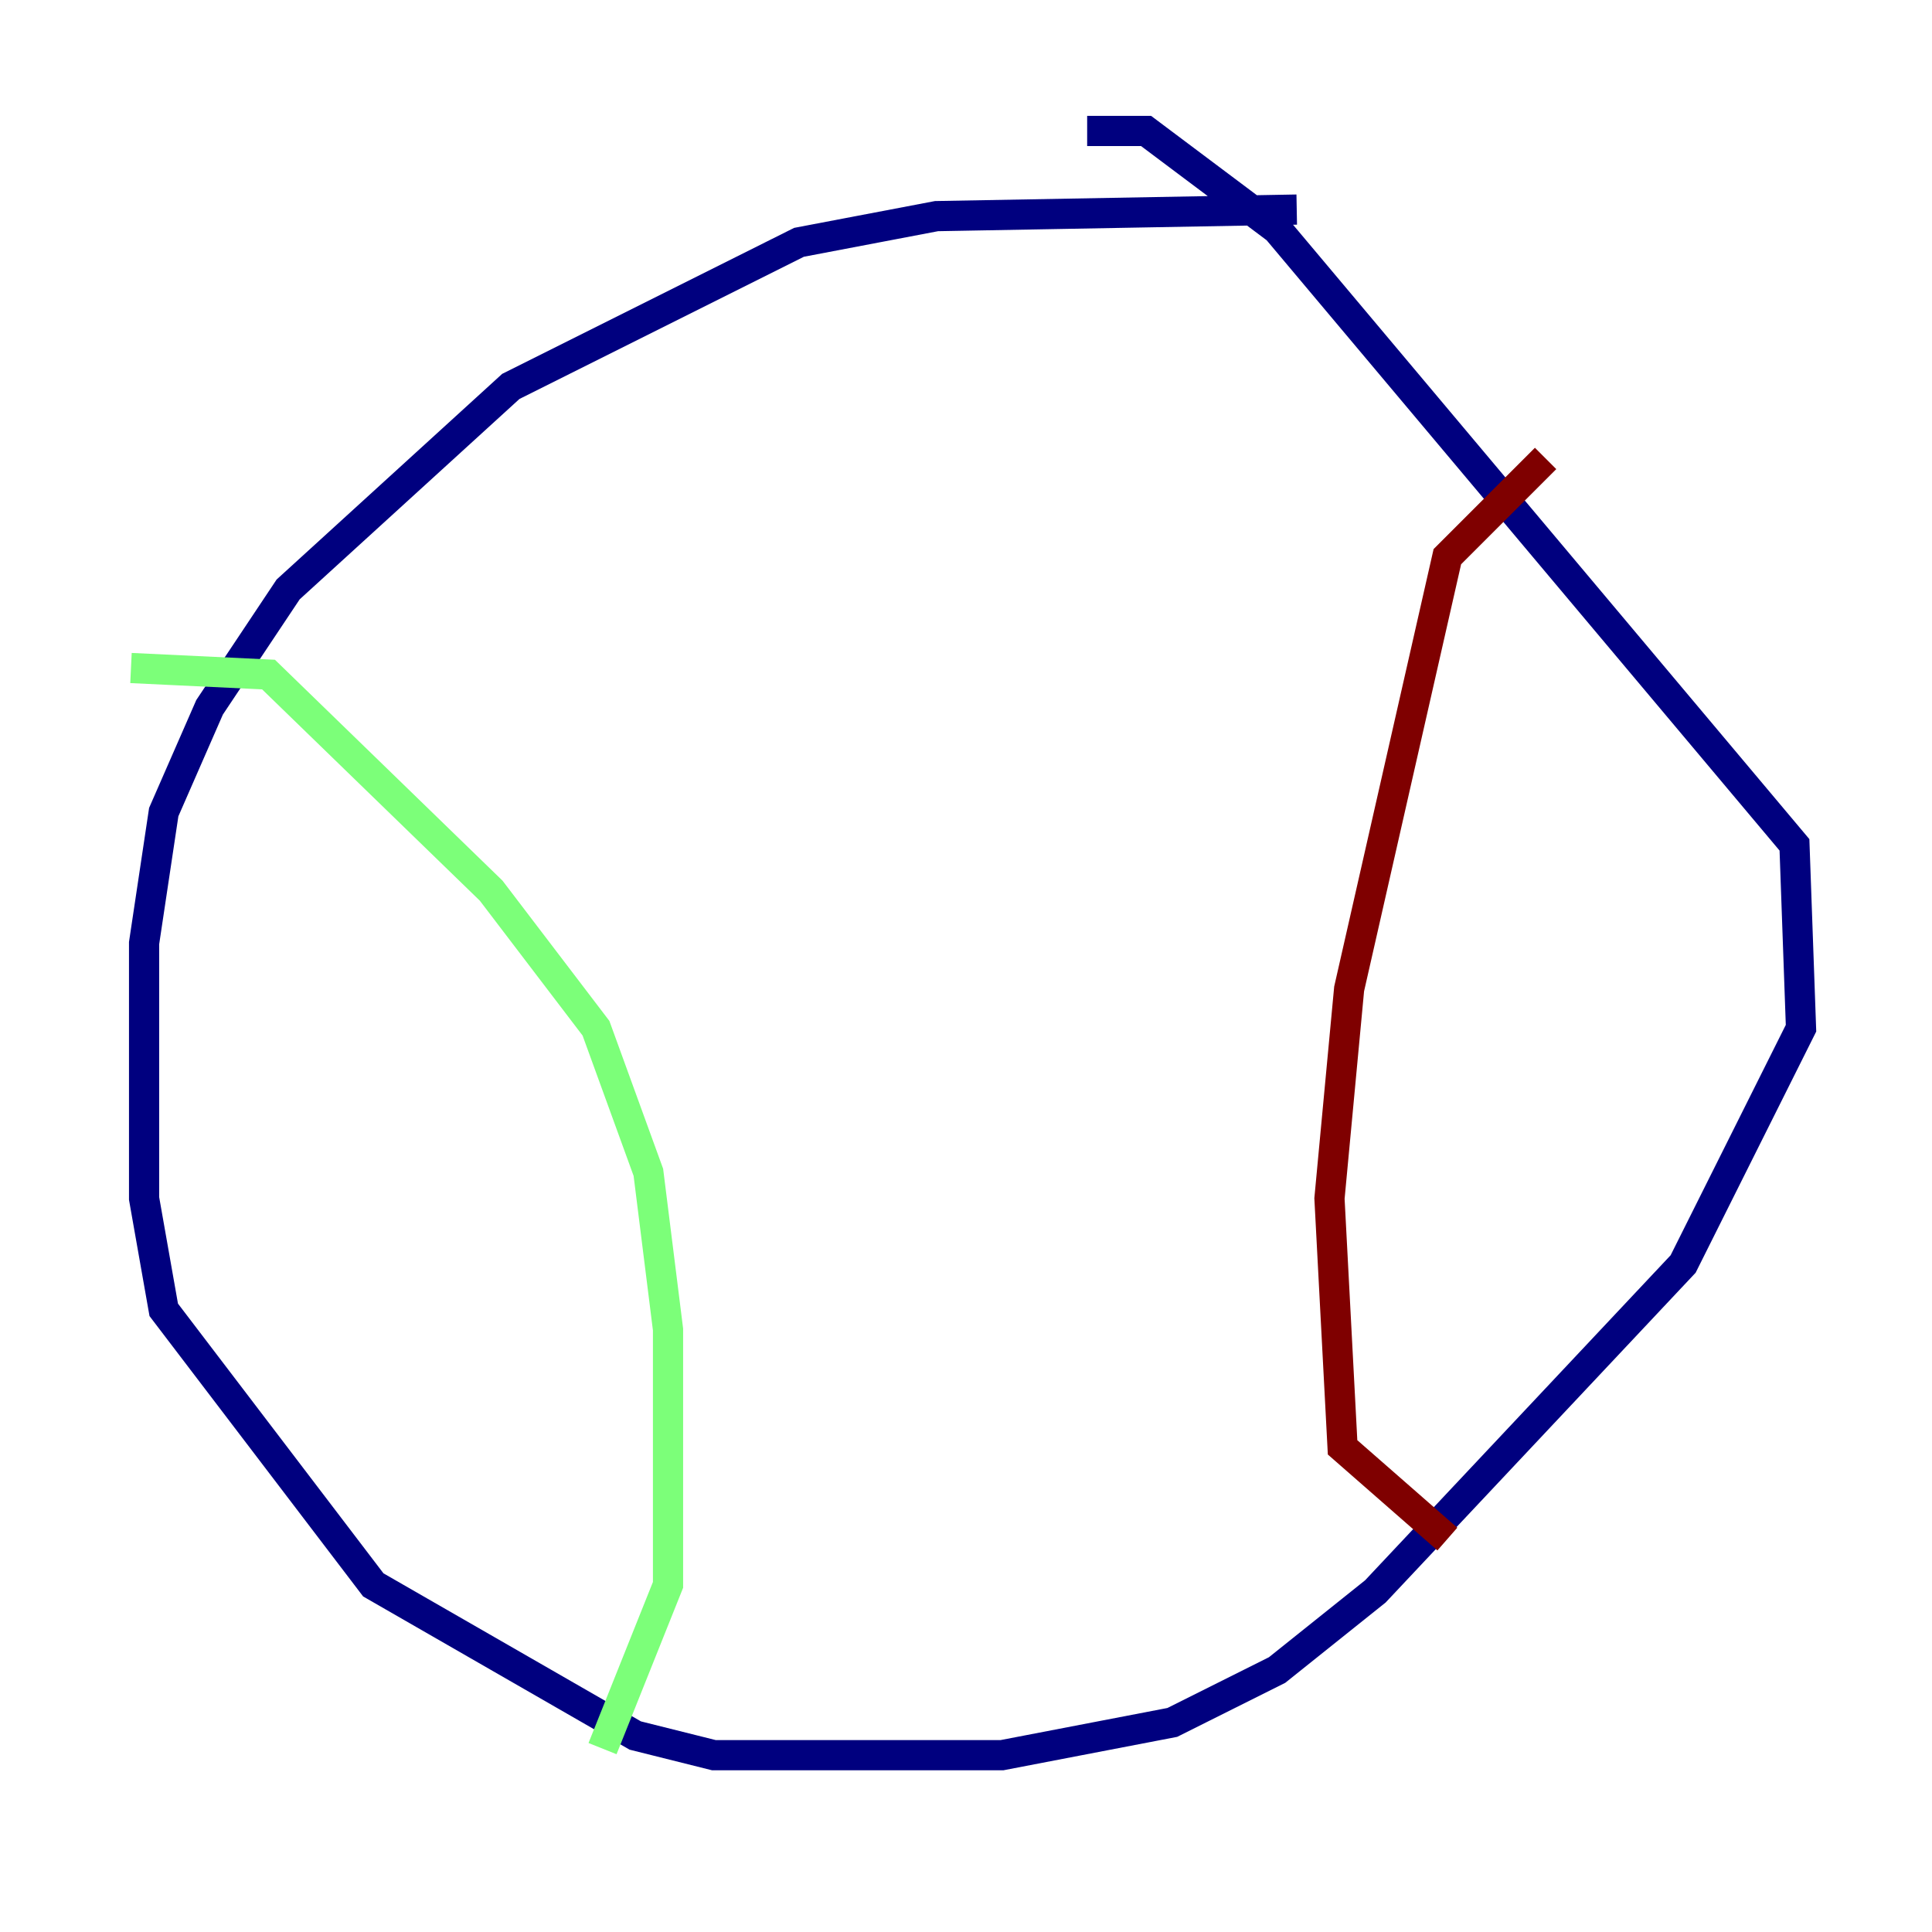 <?xml version="1.0" encoding="utf-8" ?>
<svg baseProfile="tiny" height="128" version="1.2" viewBox="0,0,128,128" width="128" xmlns="http://www.w3.org/2000/svg" xmlns:ev="http://www.w3.org/2001/xml-events" xmlns:xlink="http://www.w3.org/1999/xlink"><defs /><polyline fill="none" points="85.912,13.885 62.047,14.319 52.936,16.054 33.844,25.6 19.091,39.051 13.885,46.861 10.848,53.803 9.546,62.481 9.546,79.403 10.848,86.78 24.732,105.003 42.088,114.983 47.295,116.285 66.386,116.285 77.668,114.115 84.61,110.644 91.119,105.437 111.512,83.742 119.322,68.122 118.888,55.973 84.61,15.186 75.932,8.678 72.027,8.678" stroke="#00007f" stroke-width="2" /><polyline fill="none" points="8.678,44.258 17.79,44.691 32.542,59.01 39.485,68.122 42.956,77.668 44.258,88.081 44.258,105.003 39.919,115.851" stroke="#7cff79" stroke-width="2" /><polyline fill="none" points="102.4,30.373 95.891,36.881 89.383,65.519 88.081,79.403 88.949,95.891 95.891,101.966" stroke="#7f0000" stroke-width="2" /></svg>